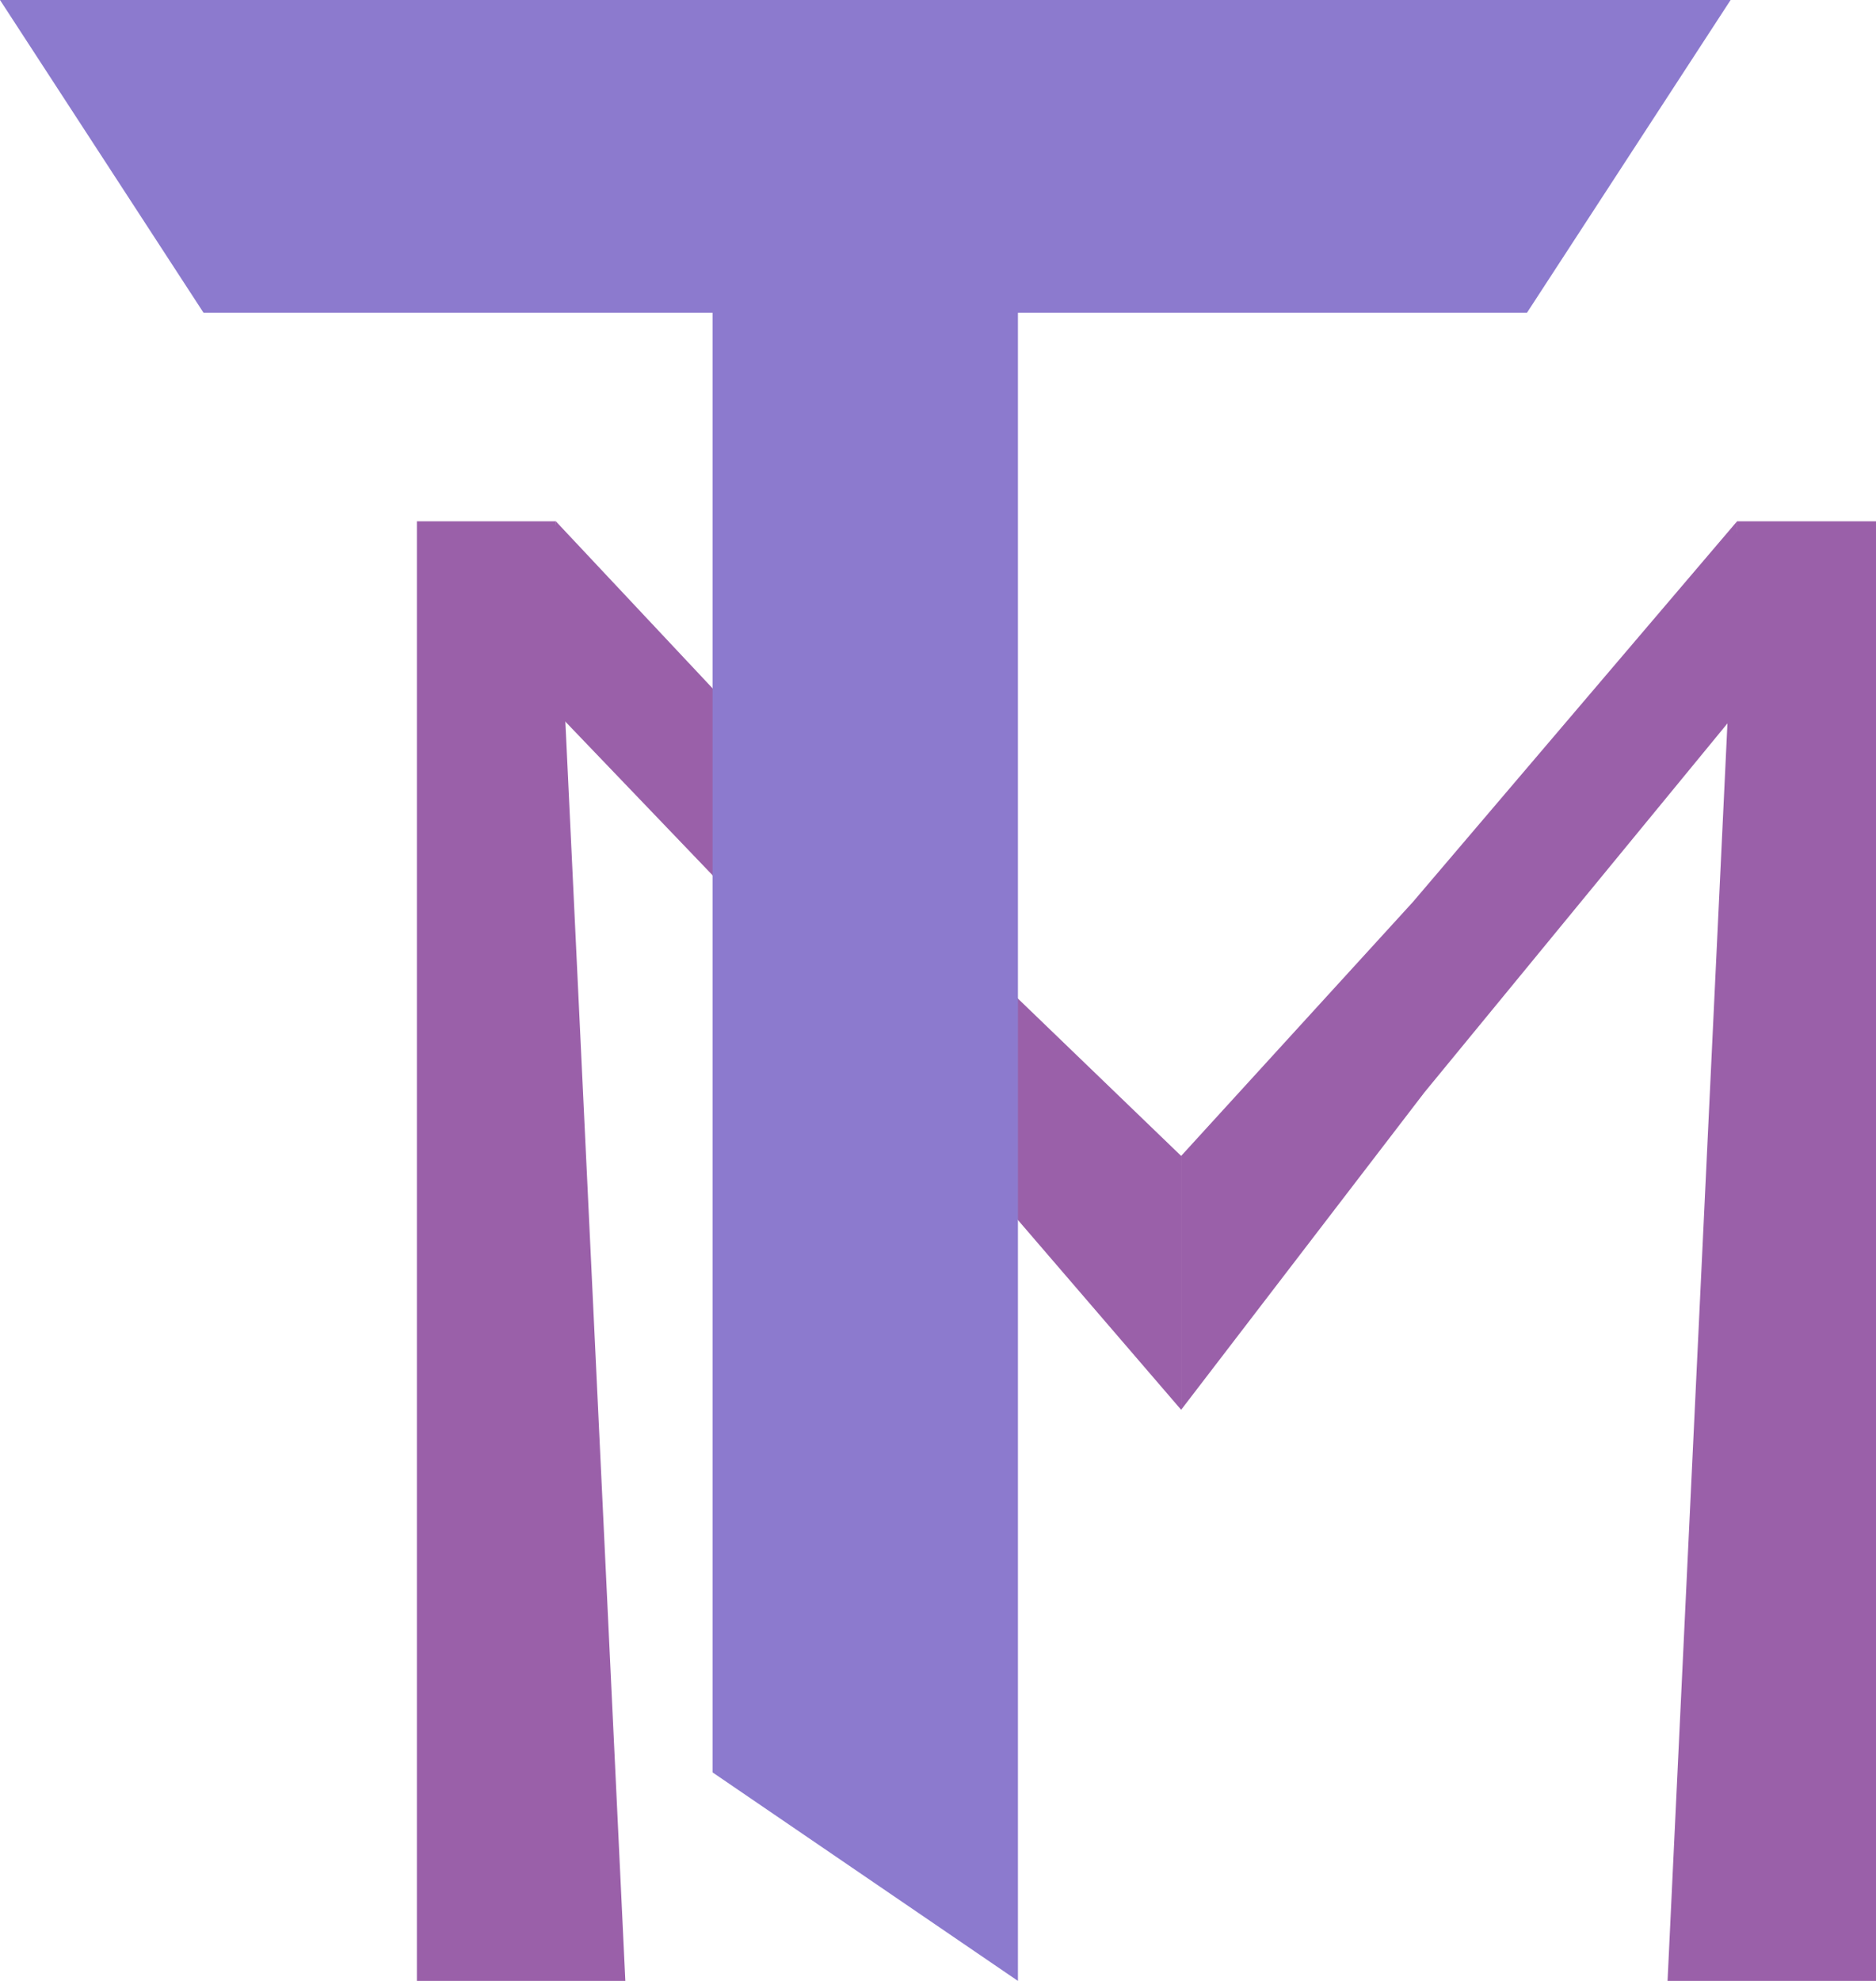 <svg width="18" height="19" viewBox="0 0 18 19" fill="none" xmlns="http://www.w3.org/2000/svg">
<path d="M4 5H5.333L6 19H4V5Z" fill="#9A60A9"/>
<path d="M16.667 5H18V19H16L16.667 5Z" fill="#9A60A9"/>
<path d="M5.333 5L8.333 8.196L11.333 11.087V13.522L7.667 9.261L5.333 6.826V5Z" fill="#9A60A9"/>
<path d="M13.556 8.652L16.667 5V6.826L13.667 10.478L11.333 13.522V11.087L13.556 8.652Z" fill="#9A60A9"/>
<path d="M6.837 1H9.767V19L6.837 17V1Z" fill="#8C7ACE"/>
<path d="M0 0H16.605L14.651 3H1.953L0 0Z" fill="#8C7ACE"/>
</svg>
